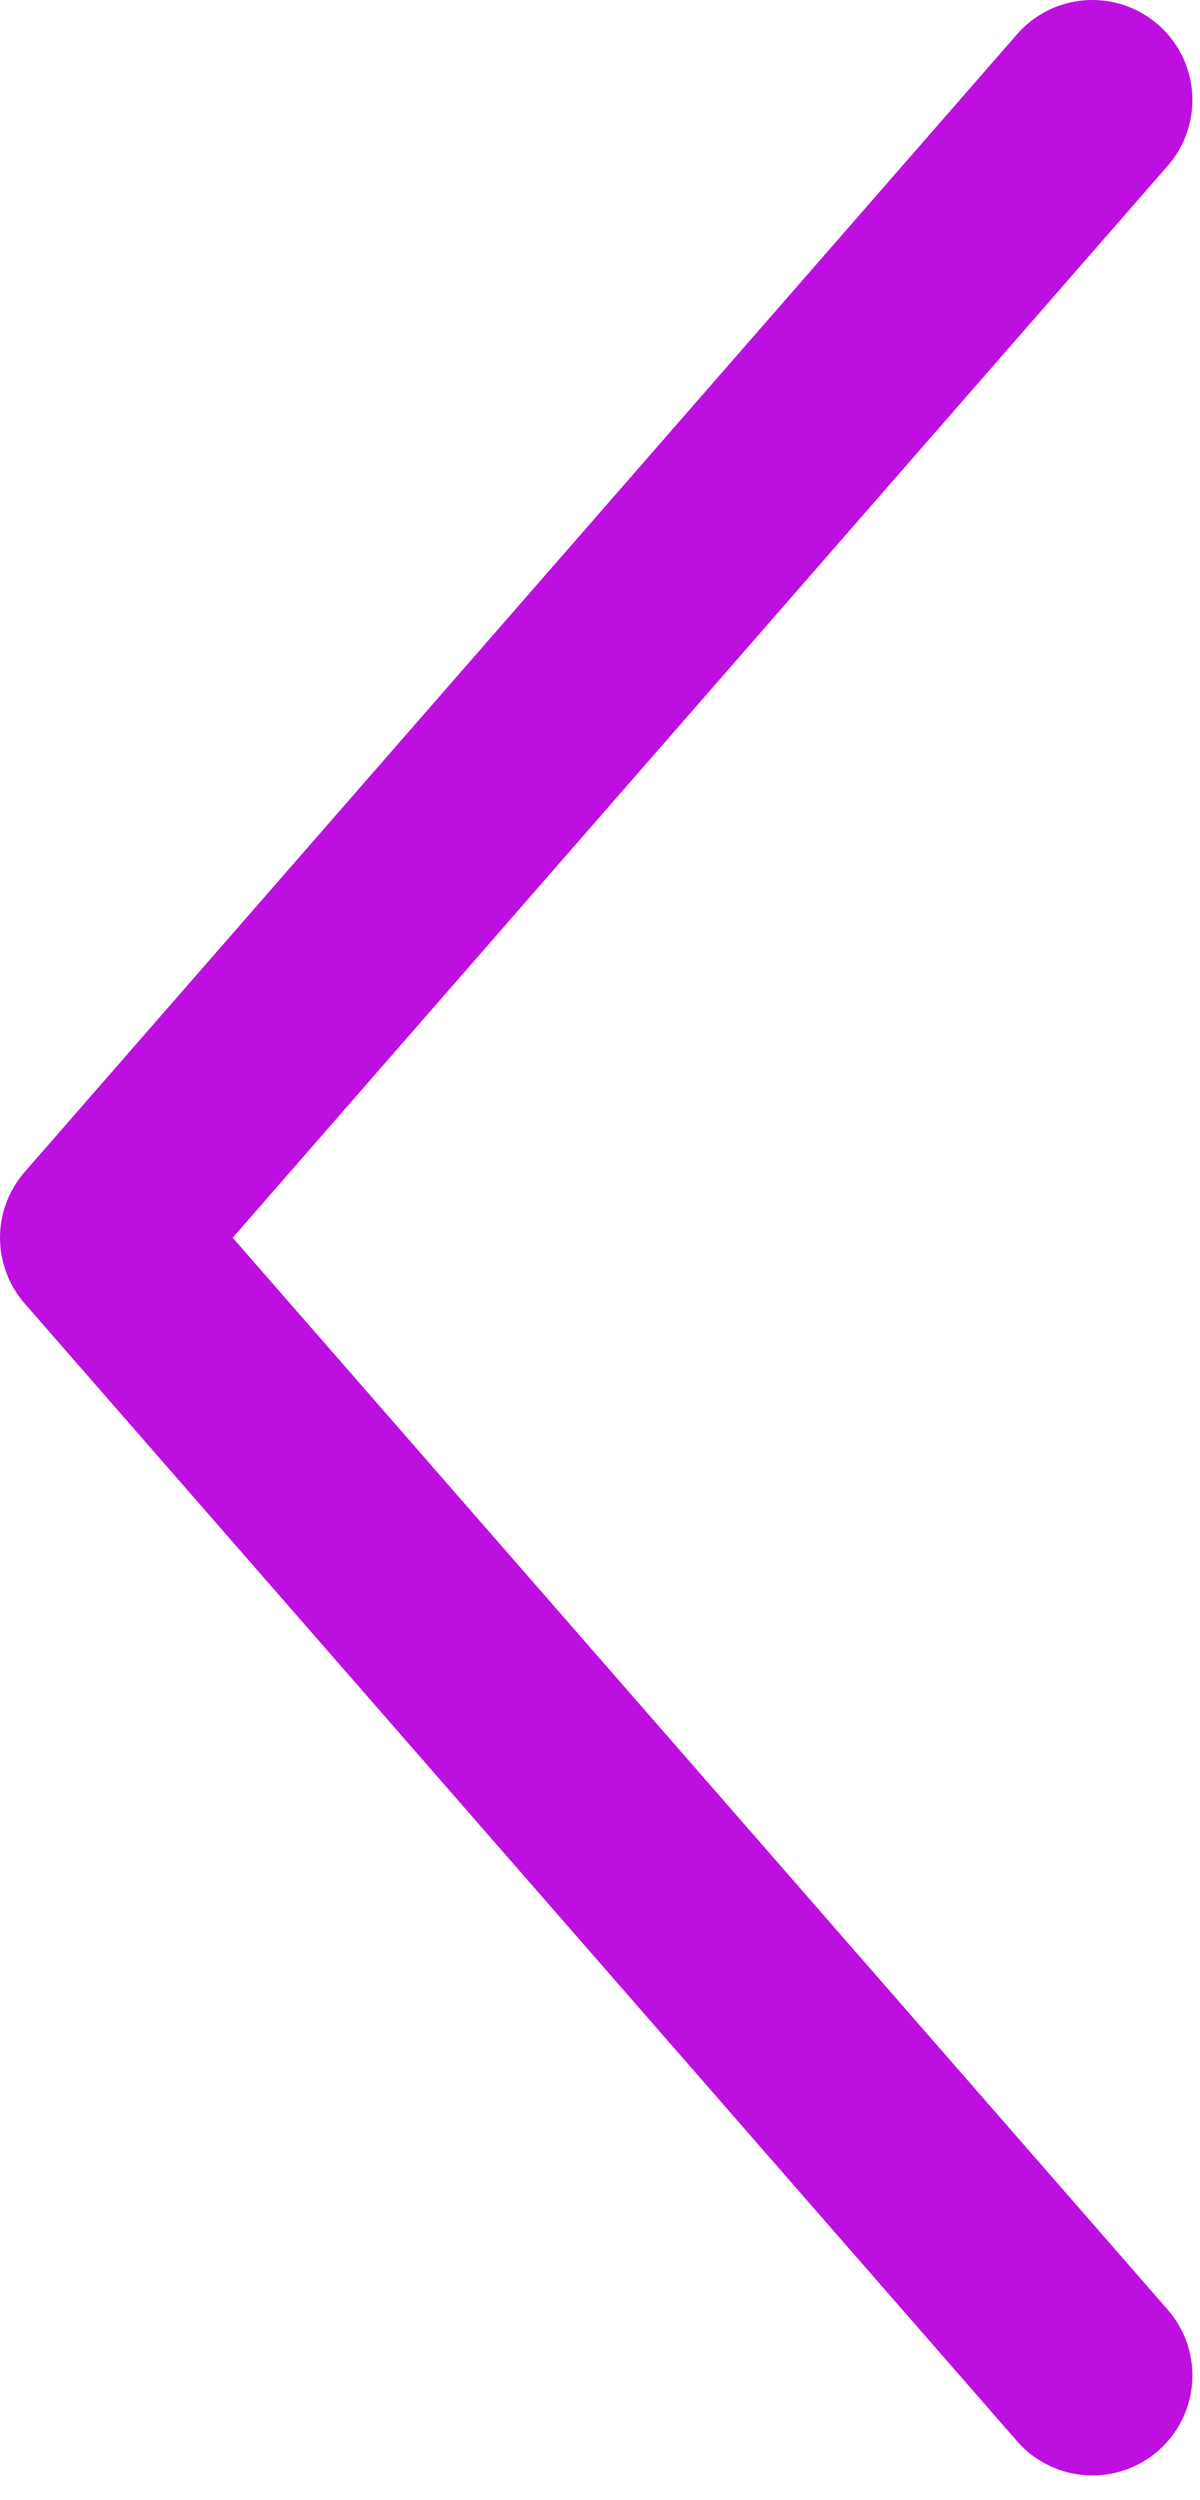 
<svg width="24px" height="50px" viewBox="0 0 24 50" version="1.1" xmlns="http://www.w3.org/2000/svg" xmlns:xlink="http://www.w3.org/1999/xlink">
    <!-- Generator: Sketch 46.2 (44496) - http://www.bohemiancoding.com/sketch -->
    <desc>Created with Sketch.</desc>
    <defs></defs>
    <g id="Ad" stroke="none" stroke-width="1" fill="none" fill-rule="evenodd" stroke-linecap="round" stroke-linejoin="round">
        <g id="A4-Copy" transform="translate(-167, -274)" stroke-width="4" stroke="#BD10E0">
            <g id="Group-3" transform="translate(66, 36)">
                <polyline id="Path-2" points="122.848 240 103 262.753 122.848 285.506"></polyline>
            </g>
        </g>
    </g>
</svg>